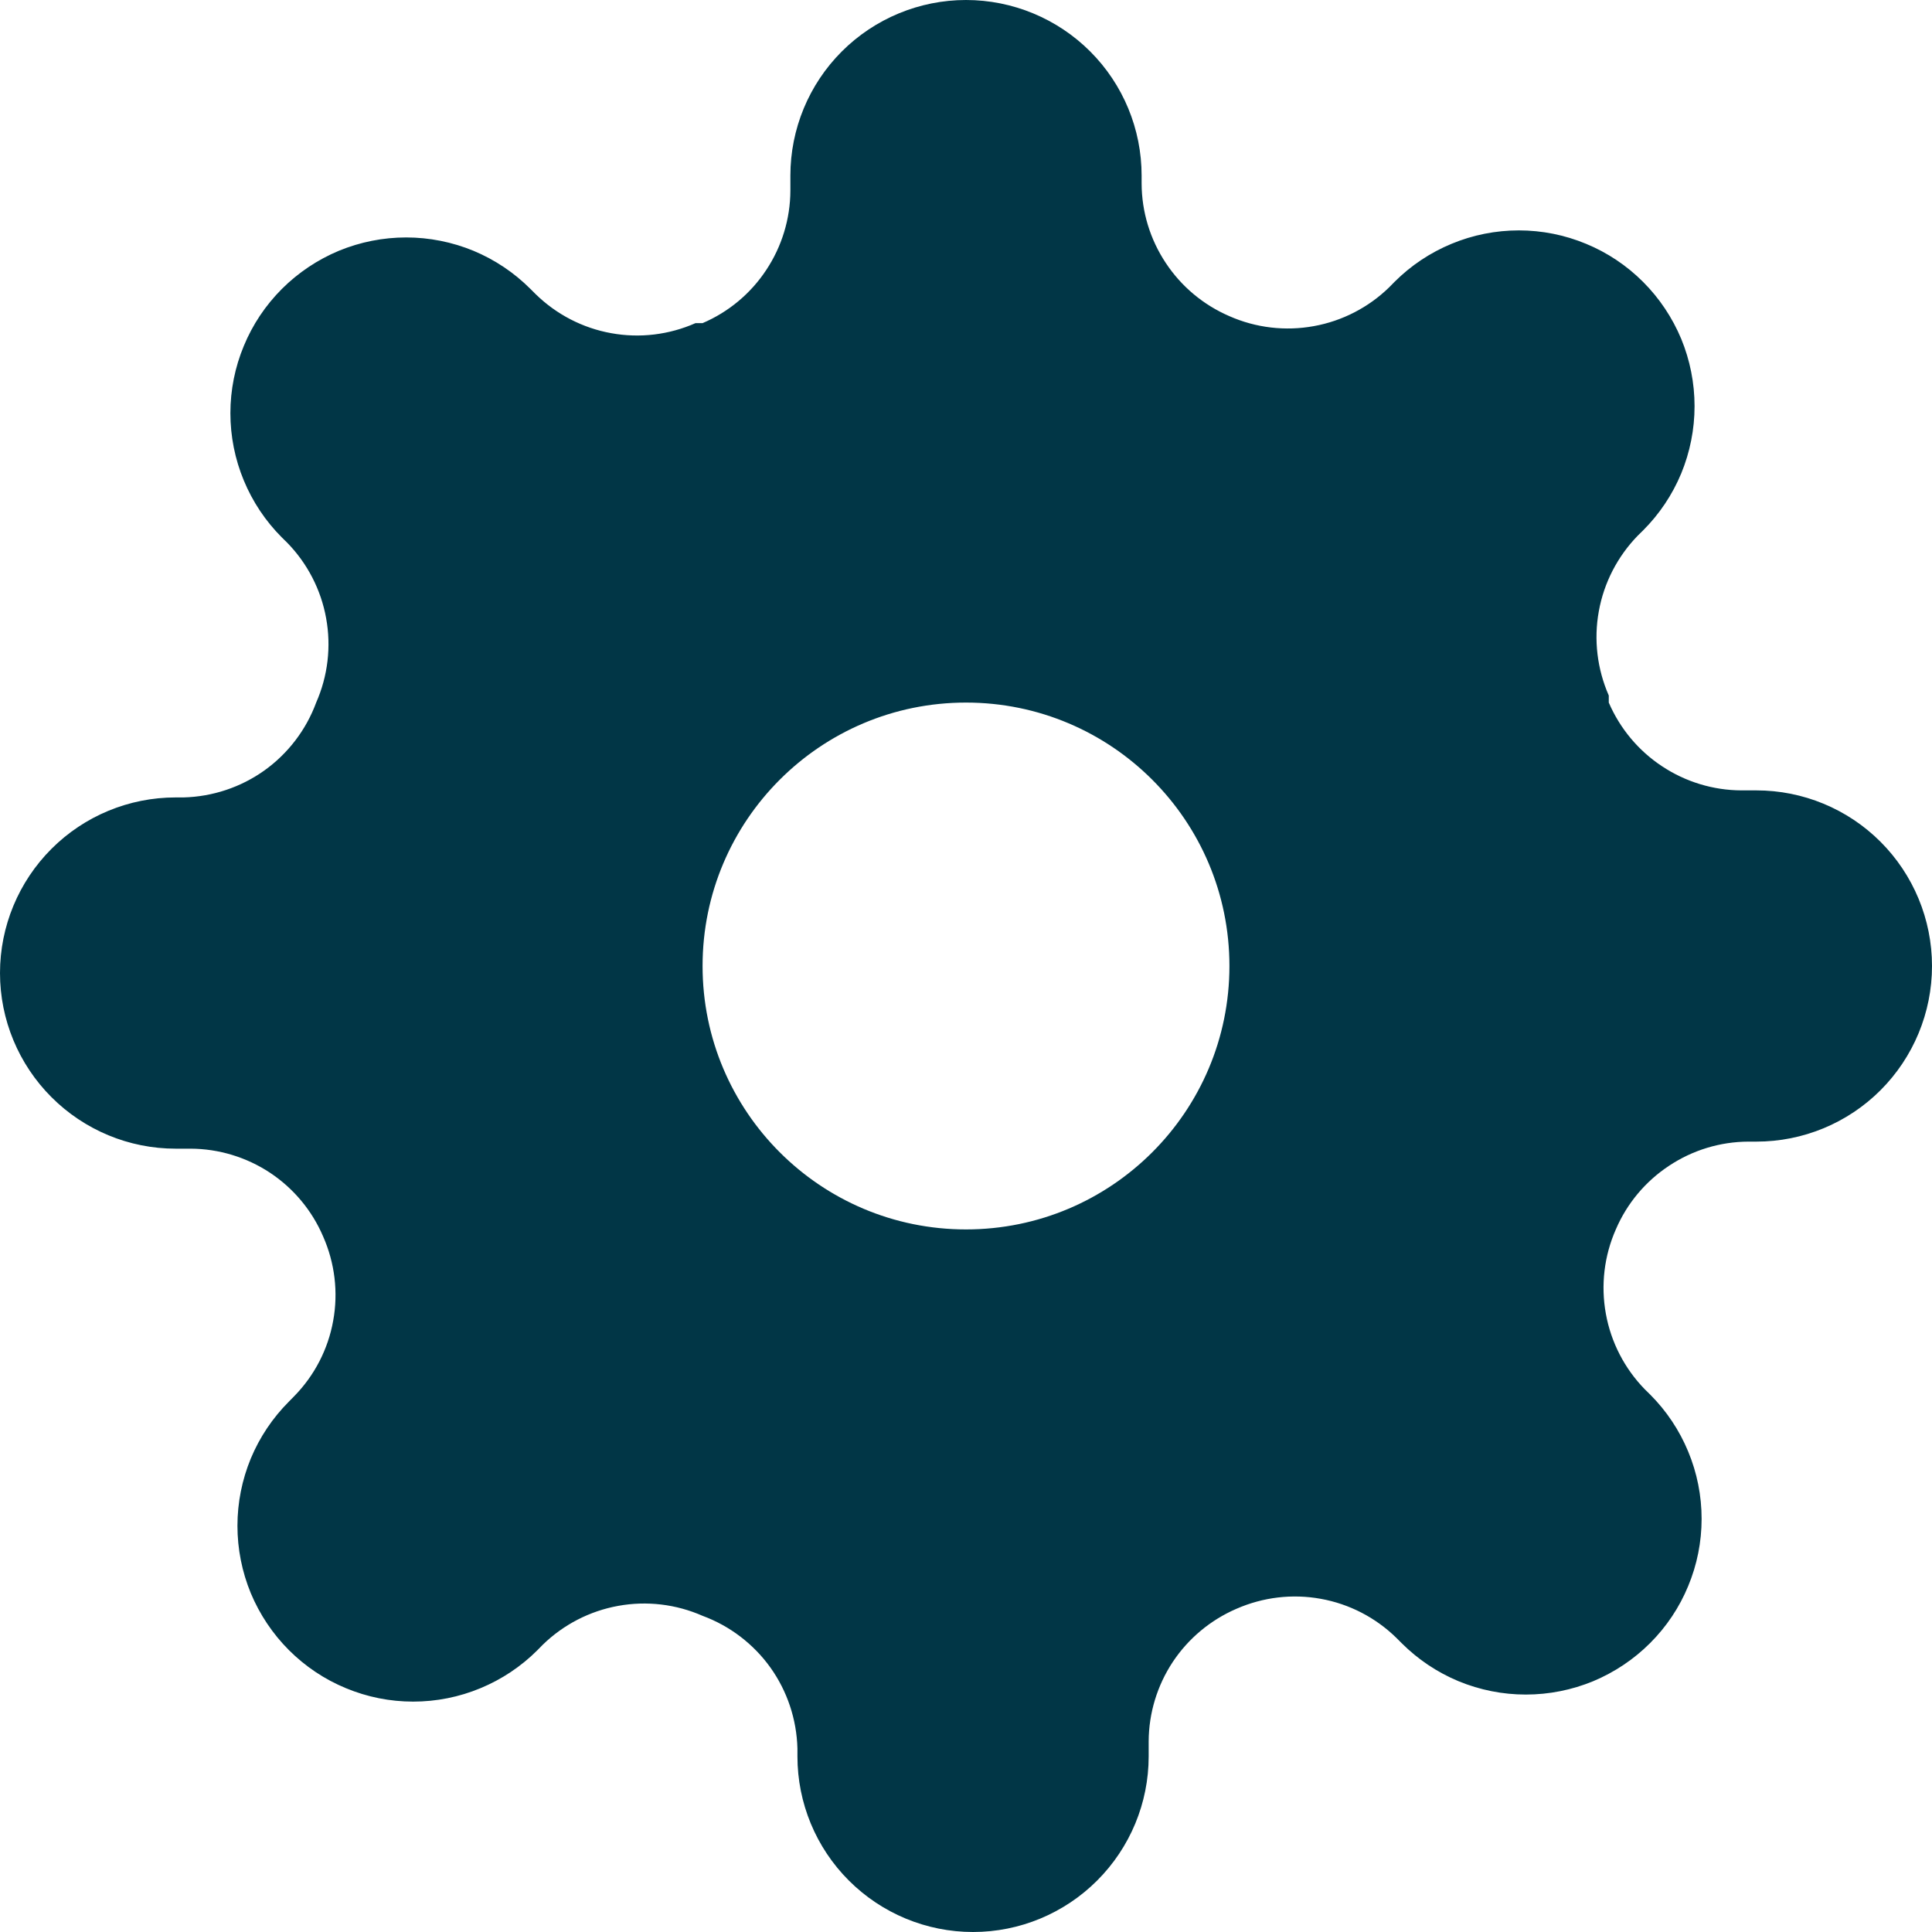 <svg width="20" height="20" viewBox="0 0 20 20" fill="none" xmlns="http://www.w3.org/2000/svg">
    <path fill-rule="evenodd" clip-rule="evenodd" d="M16.624 13.601C16.57 13.306 16.606 13.001 16.727 12.727C16.842 12.458 17.034 12.229 17.278 12.068C17.522 11.906 17.807 11.819 18.1 11.818H18.182C18.664 11.818 19.126 11.627 19.467 11.286C19.808 10.945 20 10.482 20 10C20 9.518 19.808 9.055 19.467 8.714C19.126 8.373 18.664 8.182 18.182 8.182H18.027C17.735 8.181 17.449 8.094 17.205 7.932C16.961 7.771 16.77 7.542 16.654 7.273V7.2C16.534 6.926 16.497 6.622 16.551 6.327C16.604 6.032 16.745 5.76 16.954 5.545L17.009 5.491C17.178 5.322 17.312 5.122 17.404 4.901C17.495 4.68 17.542 4.443 17.542 4.205C17.542 3.966 17.495 3.729 17.404 3.508C17.312 3.288 17.178 3.087 17.009 2.918C16.84 2.749 16.64 2.615 16.419 2.524C16.198 2.432 15.962 2.385 15.723 2.385C15.484 2.385 15.247 2.432 15.026 2.524C14.806 2.615 14.605 2.749 14.436 2.918L14.382 2.973C14.168 3.182 13.895 3.323 13.601 3.376C13.306 3.43 13.001 3.394 12.727 3.273C12.458 3.157 12.229 2.966 12.068 2.722C11.906 2.478 11.819 2.193 11.818 1.9V1.818C11.818 1.336 11.627 0.874 11.286 0.533C10.945 0.192 10.482 0 10 0C9.518 0 9.055 0.192 8.714 0.533C8.373 0.874 8.182 1.336 8.182 1.818V1.973C8.181 2.265 8.094 2.551 7.932 2.795C7.771 3.039 7.542 3.23 7.273 3.345H7.2C6.926 3.466 6.622 3.503 6.327 3.449C6.032 3.396 5.76 3.255 5.545 3.045L5.491 2.991C5.322 2.822 5.122 2.688 4.901 2.596C4.68 2.505 4.443 2.458 4.205 2.458C3.966 2.458 3.729 2.505 3.508 2.596C3.288 2.688 3.087 2.822 2.918 2.991C2.749 3.16 2.615 3.36 2.524 3.581C2.432 3.802 2.385 4.038 2.385 4.277C2.385 4.516 2.432 4.753 2.524 4.974C2.615 5.194 2.749 5.395 2.918 5.564L2.973 5.618C3.182 5.832 3.323 6.105 3.376 6.399C3.43 6.694 3.394 6.998 3.273 7.273C3.169 7.555 2.982 7.8 2.738 7.975C2.493 8.15 2.201 8.247 1.9 8.255H1.818C1.336 8.255 0.874 8.446 0.533 8.787C0.192 9.128 0 9.59 0 10.073C0 10.555 0.192 11.017 0.533 11.358C0.874 11.699 1.336 11.891 1.818 11.891H1.973C2.265 11.892 2.551 11.979 2.795 12.14C3.039 12.302 3.23 12.531 3.345 12.8C3.466 13.074 3.503 13.378 3.449 13.673C3.396 13.968 3.255 14.24 3.045 14.454L2.991 14.509C2.822 14.678 2.688 14.878 2.596 15.099C2.505 15.32 2.458 15.556 2.458 15.795C2.458 16.034 2.505 16.271 2.596 16.492C2.688 16.712 2.822 16.913 2.991 17.082C3.16 17.251 3.36 17.385 3.581 17.476C3.802 17.568 4.038 17.615 4.277 17.615C4.516 17.615 4.753 17.568 4.974 17.476C5.194 17.385 5.395 17.251 5.564 17.082L5.618 17.027C5.832 16.818 6.105 16.677 6.399 16.624C6.694 16.57 6.998 16.606 7.273 16.727C7.555 16.831 7.8 17.018 7.975 17.262C8.15 17.507 8.247 17.799 8.255 18.1V18.182C8.255 18.664 8.446 19.126 8.787 19.467C9.128 19.808 9.59 20 10.073 20C10.555 20 11.017 19.808 11.358 19.467C11.699 19.126 11.891 18.664 11.891 18.182V18.027C11.892 17.735 11.979 17.449 12.14 17.205C12.302 16.961 12.531 16.77 12.8 16.654C13.074 16.534 13.378 16.497 13.673 16.551C13.968 16.604 14.24 16.745 14.454 16.954L14.509 17.009C14.678 17.178 14.878 17.312 15.099 17.404C15.32 17.495 15.556 17.542 15.795 17.542C16.034 17.542 16.271 17.495 16.492 17.404C16.712 17.312 16.913 17.178 17.082 17.009C17.251 16.84 17.385 16.64 17.476 16.419C17.568 16.198 17.615 15.962 17.615 15.723C17.615 15.484 17.568 15.247 17.476 15.026C17.385 14.806 17.251 14.605 17.082 14.436L17.027 14.382C16.818 14.168 16.677 13.895 16.624 13.601ZM12.727 10C12.727 11.506 11.506 12.727 10 12.727C8.494 12.727 7.273 11.506 7.273 10C7.273 8.494 8.494 7.273 10 7.273C11.506 7.273 12.727 8.494 12.727 10Z" fill="#013646"/>
</svg>